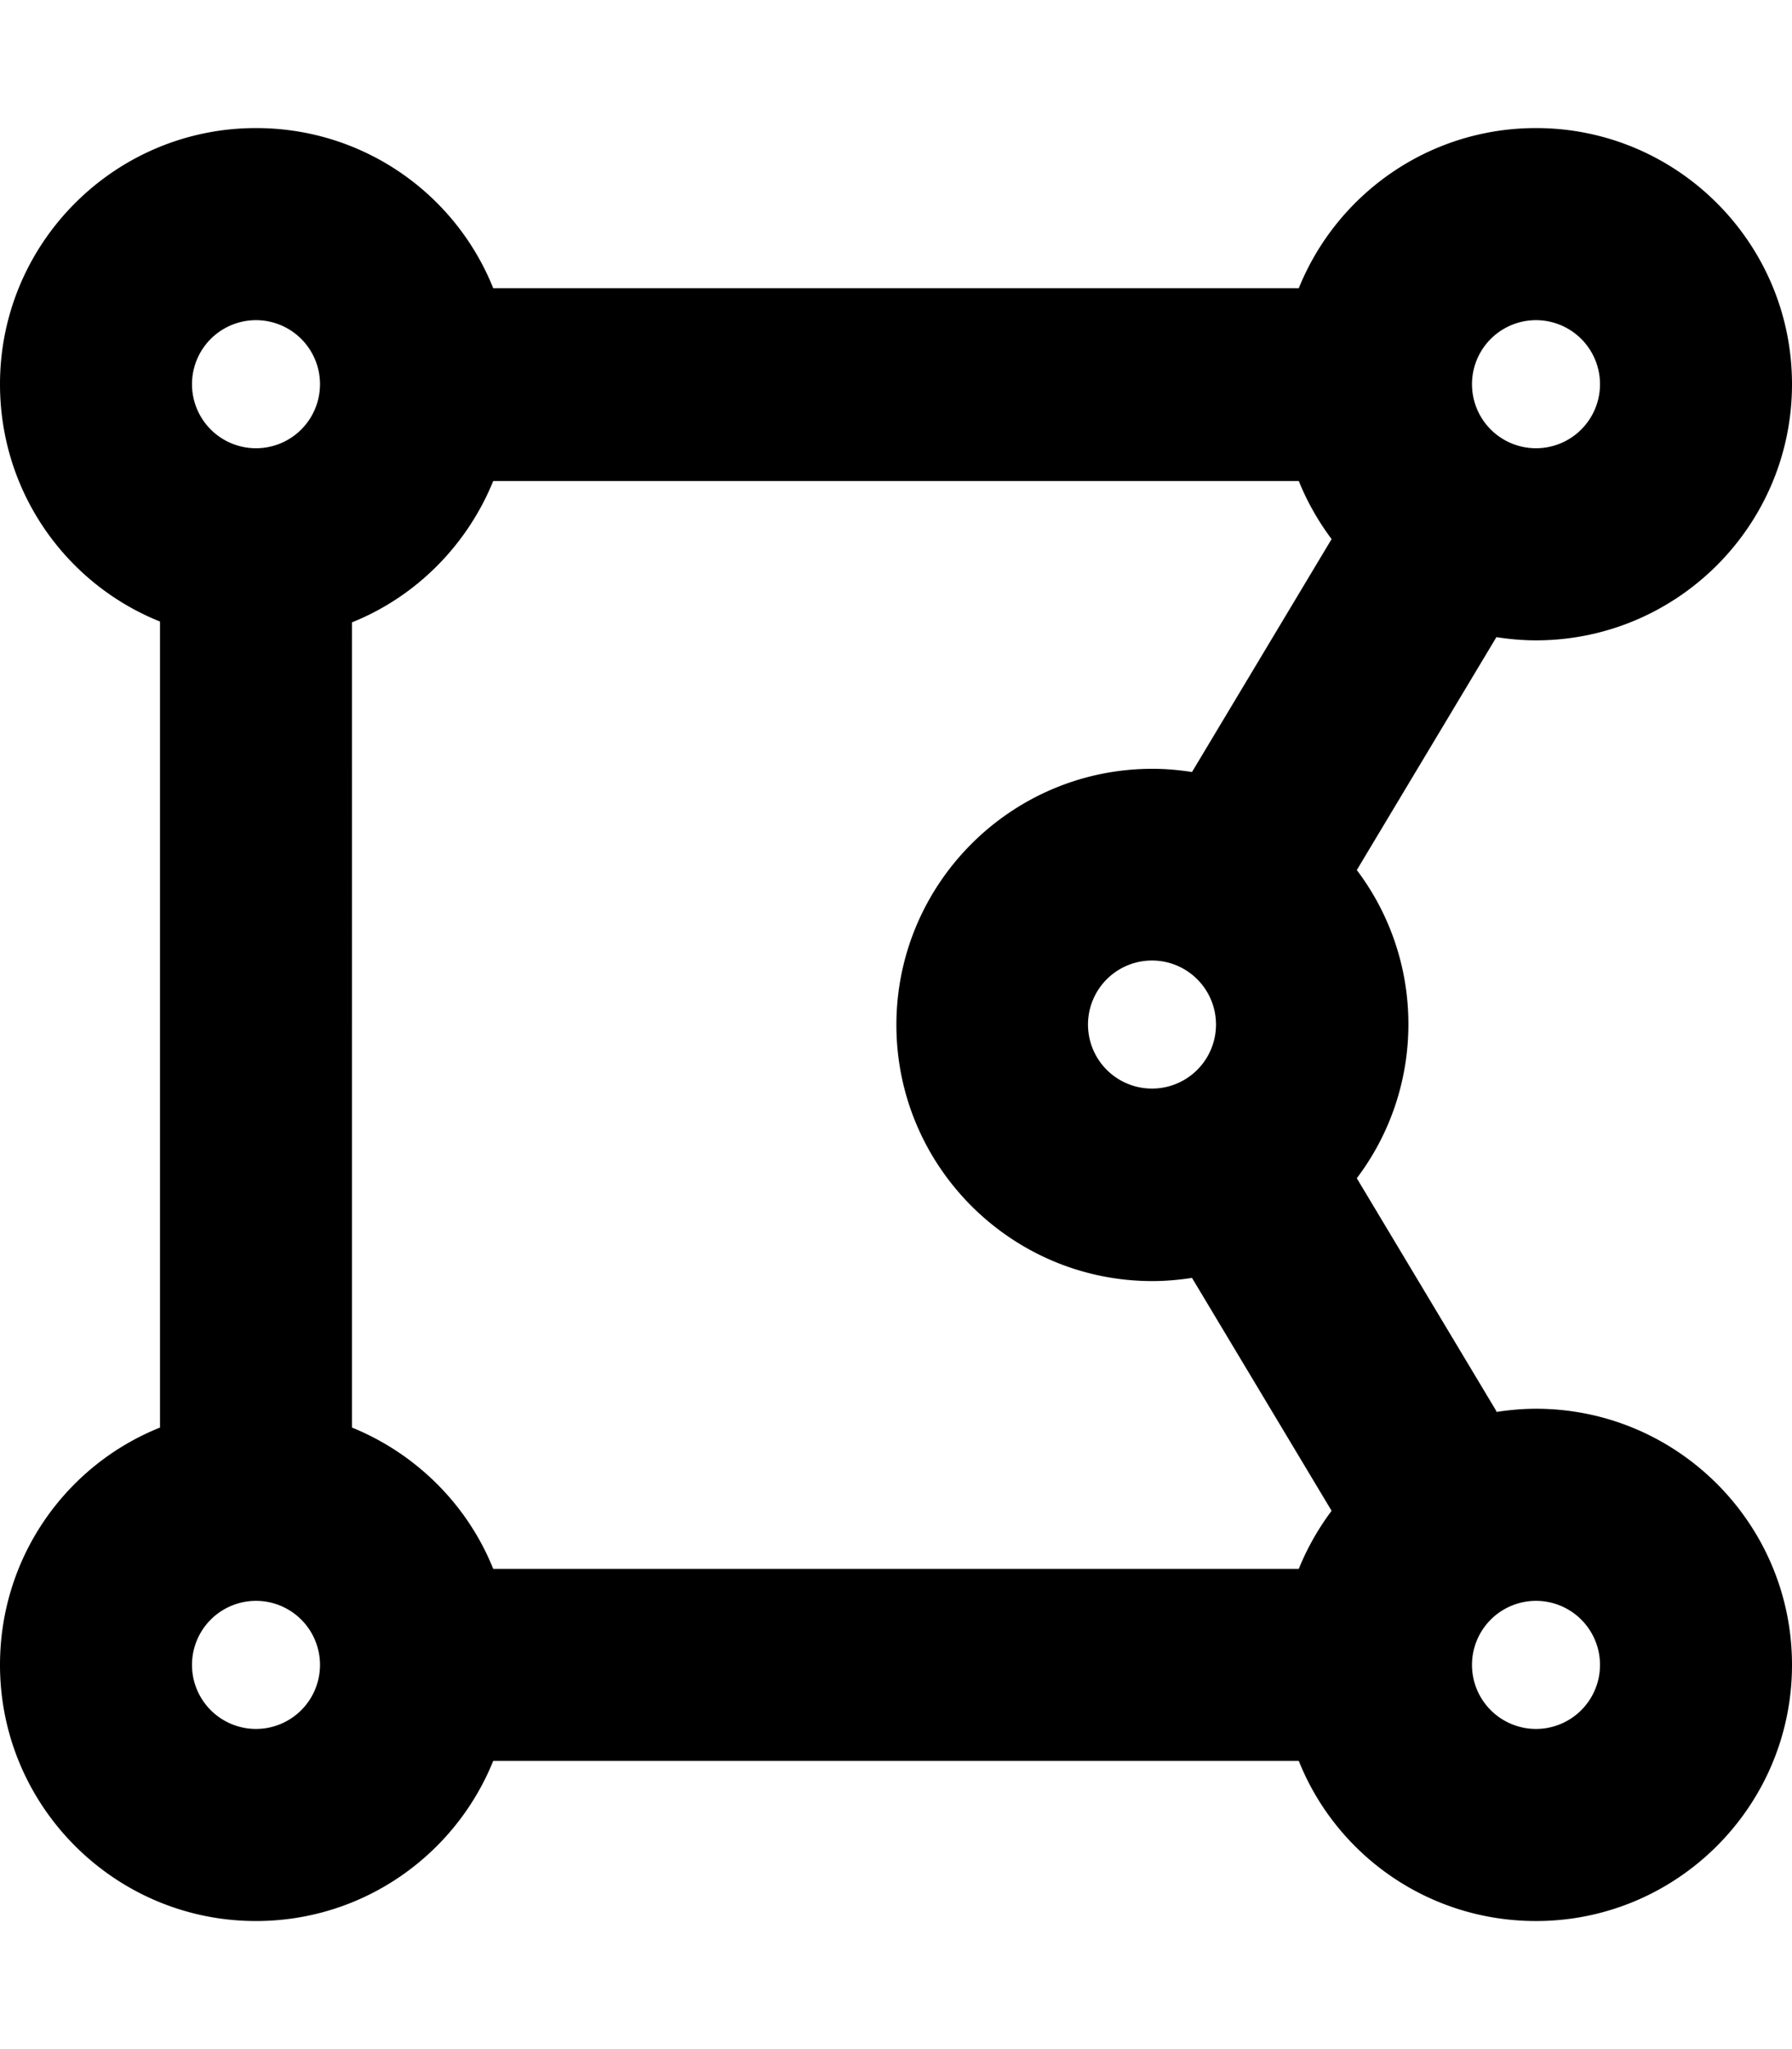 <svg xmlns="http://www.w3.org/2000/svg" viewBox="0 0 448 512"><path d="M80 96A16 16 0 1 0 48 96a16 16 0 1 0 32 0zm8 59.3V356.7c16 6.5 28.9 19.3 35.3 35.3H324.7c2.1-5.2 4.9-10.1 8.2-14.5l-34.9-58.2c-3.2 .5-6.6 .8-9.9 .8c-35.3 0-64-28.7-64-64s28.7-64 64-64c3.4 0 6.7 .3 9.9 .8l34.9-58.2c-3.3-4.4-6.1-9.3-8.2-14.5H123.3c-6.5 16-19.3 28.9-35.3 35.3zM374.1 352.8c3.2-.5 6.6-.8 9.9-.8c35.3 0 64 28.7 64 64s-28.7 64-64 64c-26.9 0-49.9-16.5-59.3-40H123.3c-9.5 23.5-32.5 40-59.3 40c-35.3 0-64-28.7-64-64c0-26.9 16.5-49.9 40-59.3V155.3C16.5 145.9 0 122.9 0 96C0 60.7 28.7 32 64 32c26.9 0 49.9 16.5 59.3 40H324.7c9.5-23.5 32.5-40 59.3-40c35.3 0 64 28.7 64 64s-28.7 64-64 64c-3.4 0-6.7-.3-9.9-.8l-34.9 58.2c8.1 10.7 12.9 24.1 12.9 38.5s-4.8 27.8-12.9 38.5l34.9 58.2zM400 96a16 16 0 1 0 -32 0 16 16 0 1 0 32 0zM64 432a16 16 0 1 0 0-32 16 16 0 1 0 0 32zm336-16a16 16 0 1 0 -32 0 16 16 0 1 0 32 0zM288 272a16 16 0 1 0 0-32 16 16 0 1 0 0 32z"/></svg>